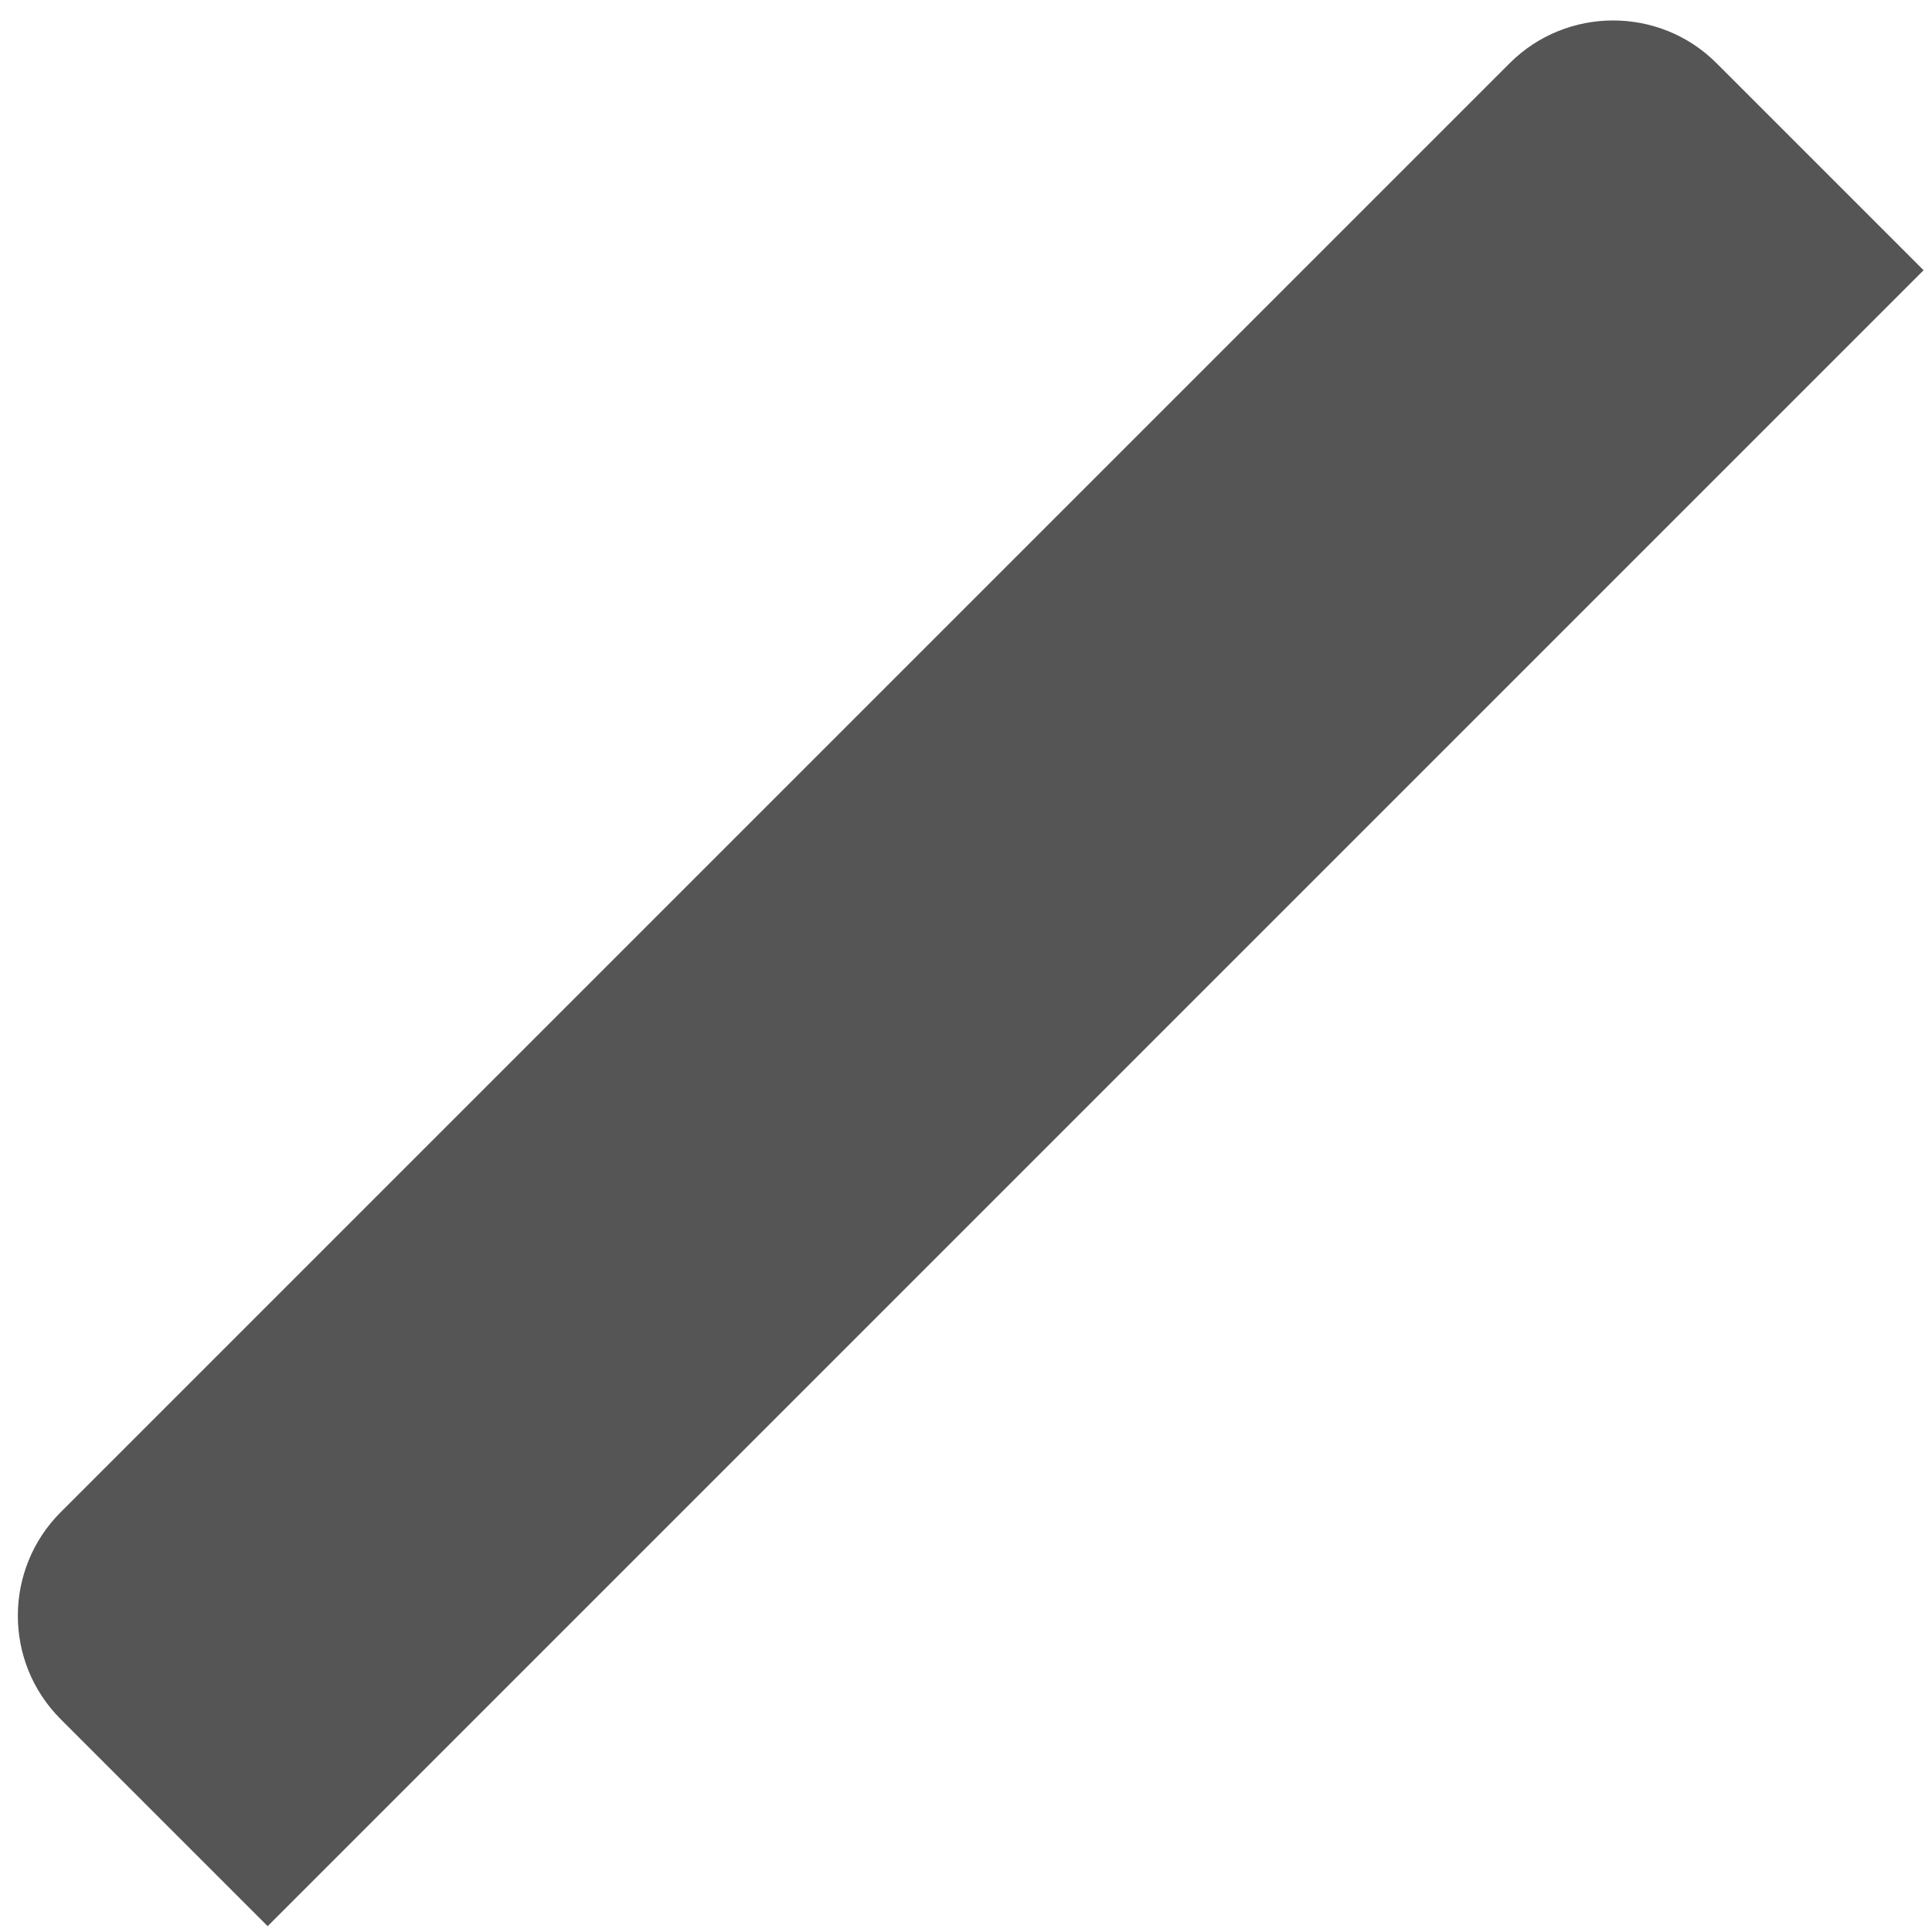 <?xml version="1.0" encoding="UTF-8" standalone="no"?>
<svg width="66px" height="66px" viewBox="0 0 66 66" version="1.1" xmlns="http://www.w3.org/2000/svg" xmlns:xlink="http://www.w3.org/1999/xlink" xmlns:sketch="http://www.bohemiancoding.com/sketch/ns">
    <!-- Generator: Sketch 3.2.2 (9983) - http://www.bohemiancoding.com/sketch -->
    <title>logo-one</title>
    <desc>Created with Sketch.</desc>
    <defs></defs>
    <g id="Page-3" stroke="none" stroke-width="1" fill="none" fill-rule="evenodd" sketch:type="MSPage">
        <g id="Idea-15" sketch:type="MSArtboardGroup" transform="translate(-5, -15)" fill="#555555">
            <g id="logo-+-Rectangle-2" sketch:type="MSLayerGroup" transform="translate(1, 12)">
                <g id="logo" transform="translate(57.525, 57.146) rotate(45) translate(-57.525, -57.146) translate(18.525, 16.146)" sketch:type="MSShapeGroup">
                    <path d="M0.859,5.627 C0.859,2.864 3.105,0.623 5.854,0.623 L15.859,0.623 L15.859,80.623 L5.854,80.623 C3.096,80.623 0.859,78.379 0.859,75.619 L0.859,5.627 Z" id="logo-one"></path>
                </g>
            </g>
        </g>
    </g>
</svg>